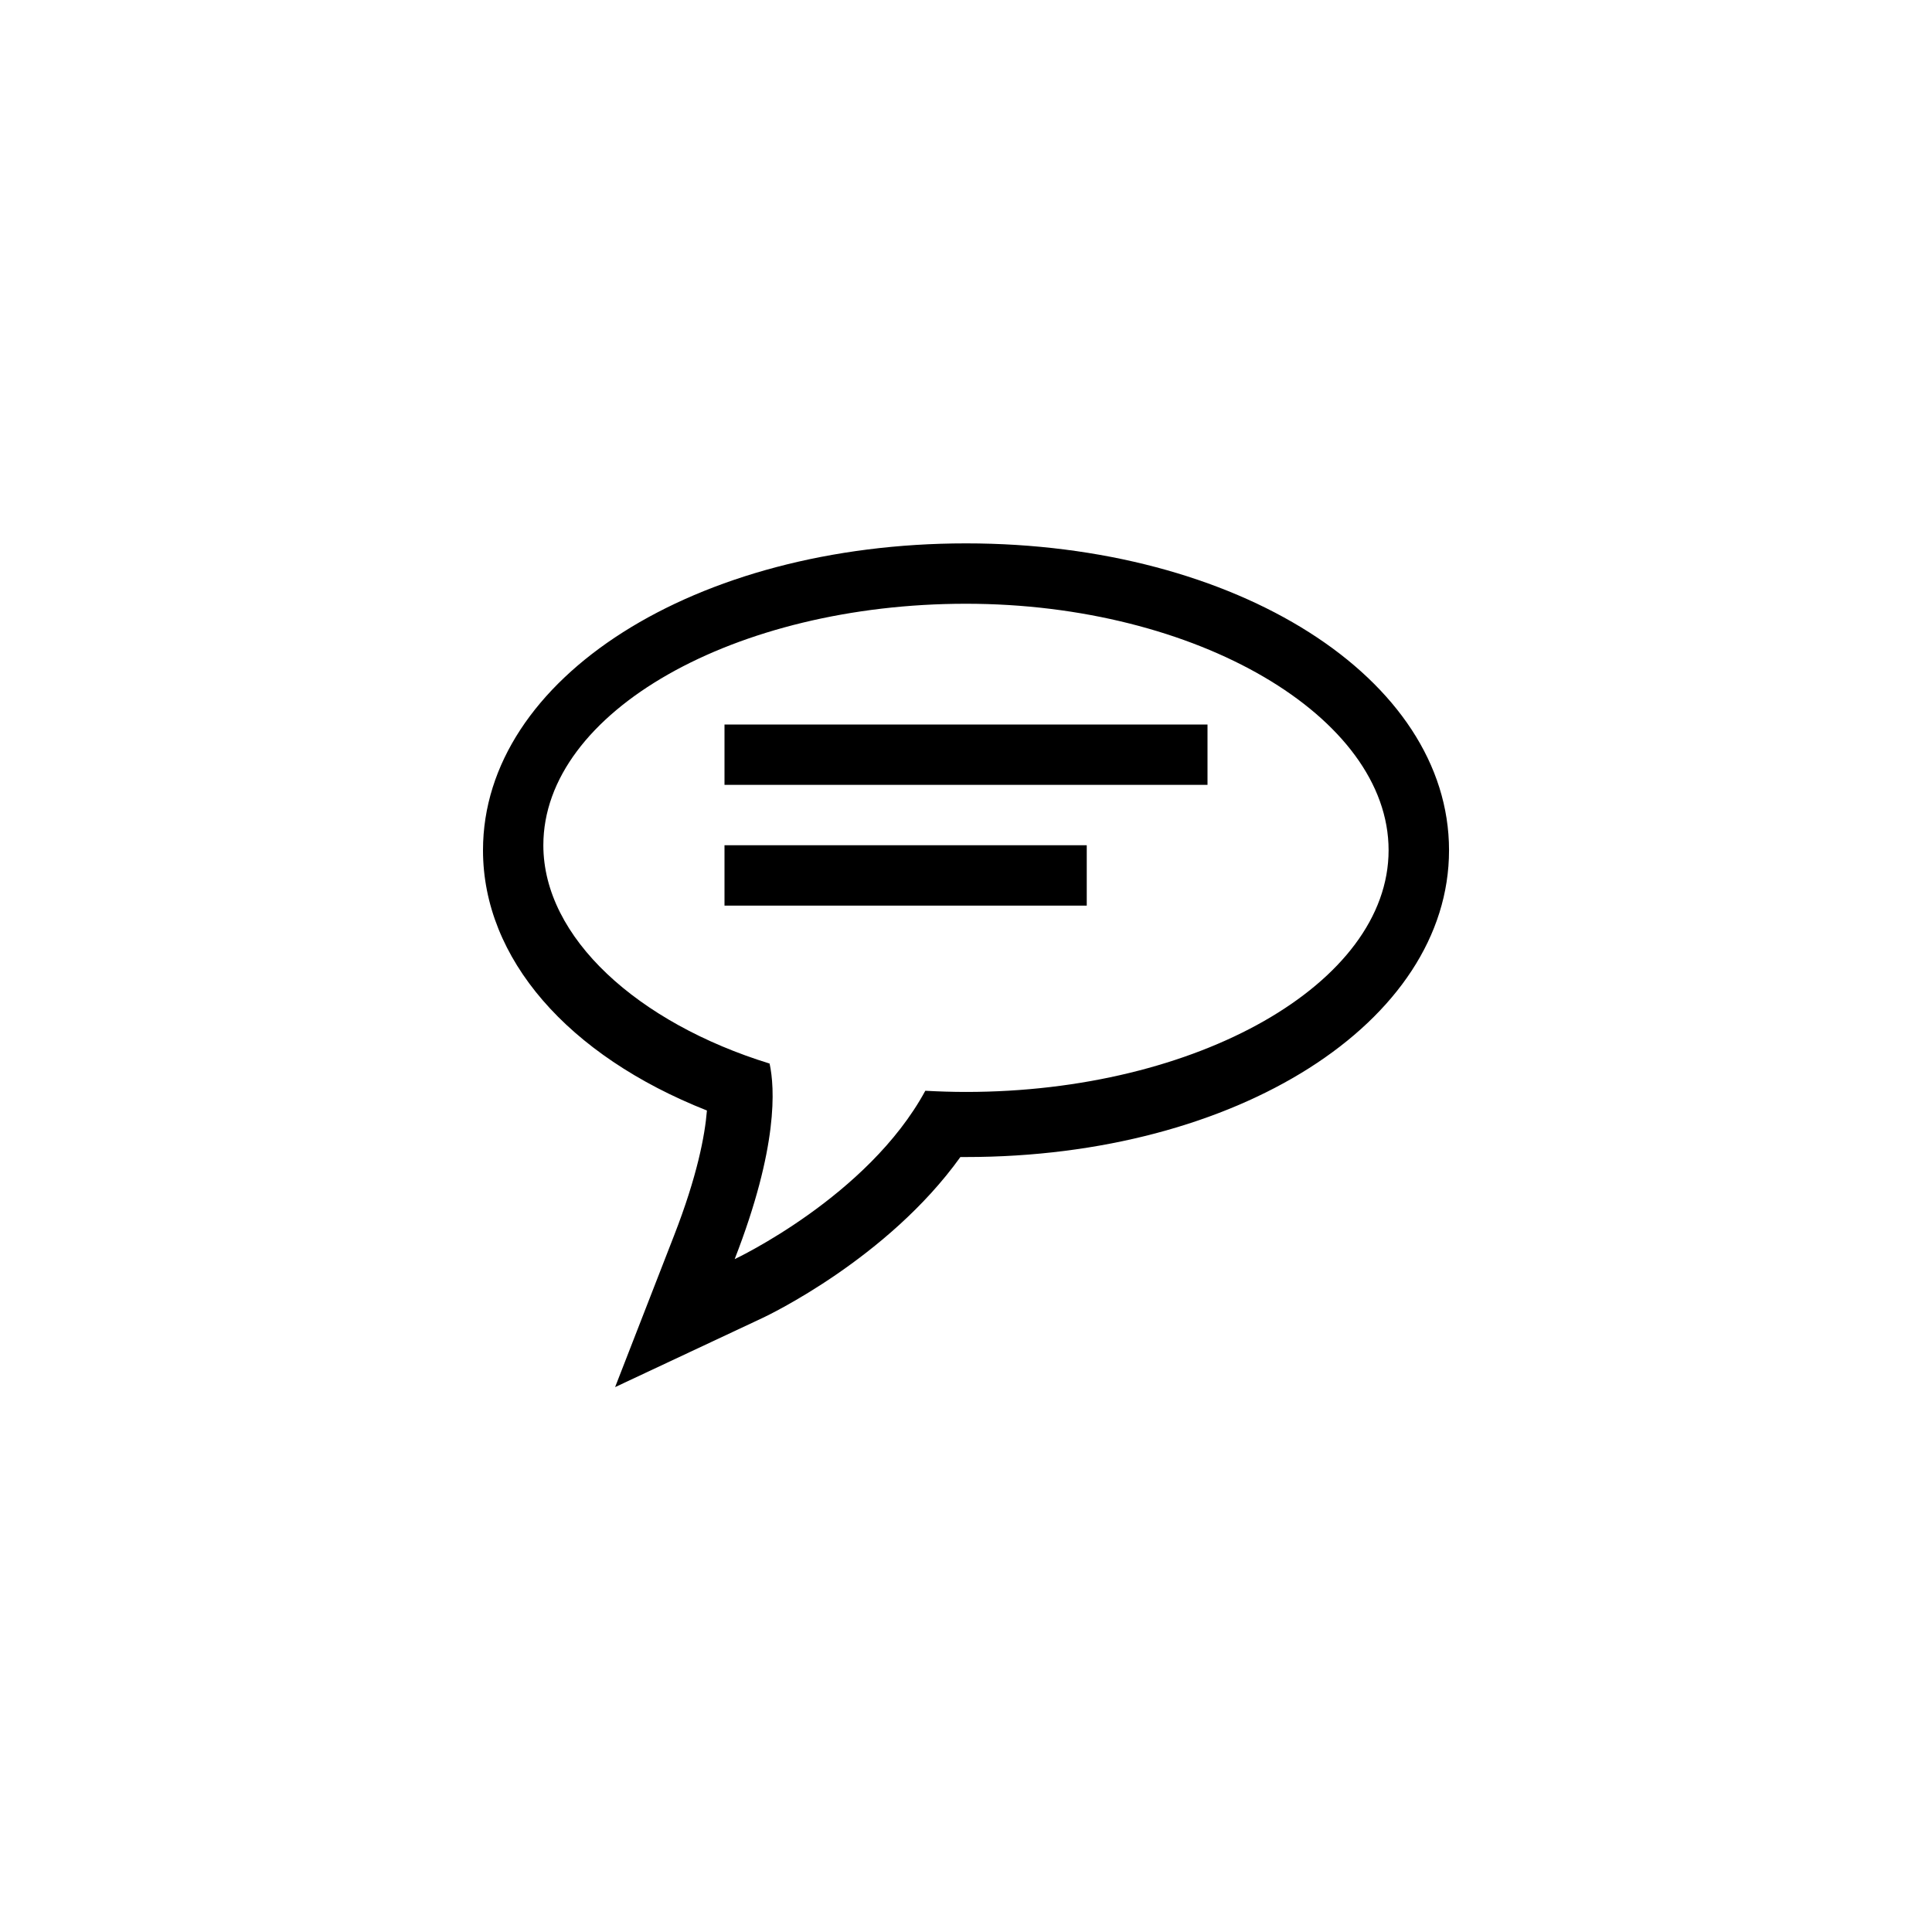 <svg xmlns="http://www.w3.org/2000/svg" viewBox="-16 -16 64 64"><path 
d="M15.999 2C7.028 2 0 6.464 0 12.165c0 3.583 2.804 6.799 7.418 8.622-.068.838-.324 2.179-1.089 4.143l-1.953 5.02 4.878-2.288c.185-.086 4.154-1.977 6.56-5.334H16c8.972 0 16.001-4.464 16.001-10.163 0-5.7-7.028-10.165-16-10.165zM16 20.172c-.455 0-.904-.015-1.348-.039-1.904 3.508-6.315 5.577-6.315 5.577 1.449-3.722 1.33-5.677 1.157-6.478C5.128 17.885 1.999 15.063 1.999 12c0-4.423 6.354-8 14-8s14 3.741 14 8.164-6.354 8.008-14 8.008zM8 8h16v2H8V8zm0 4h12v2H8v-2z"/></svg>